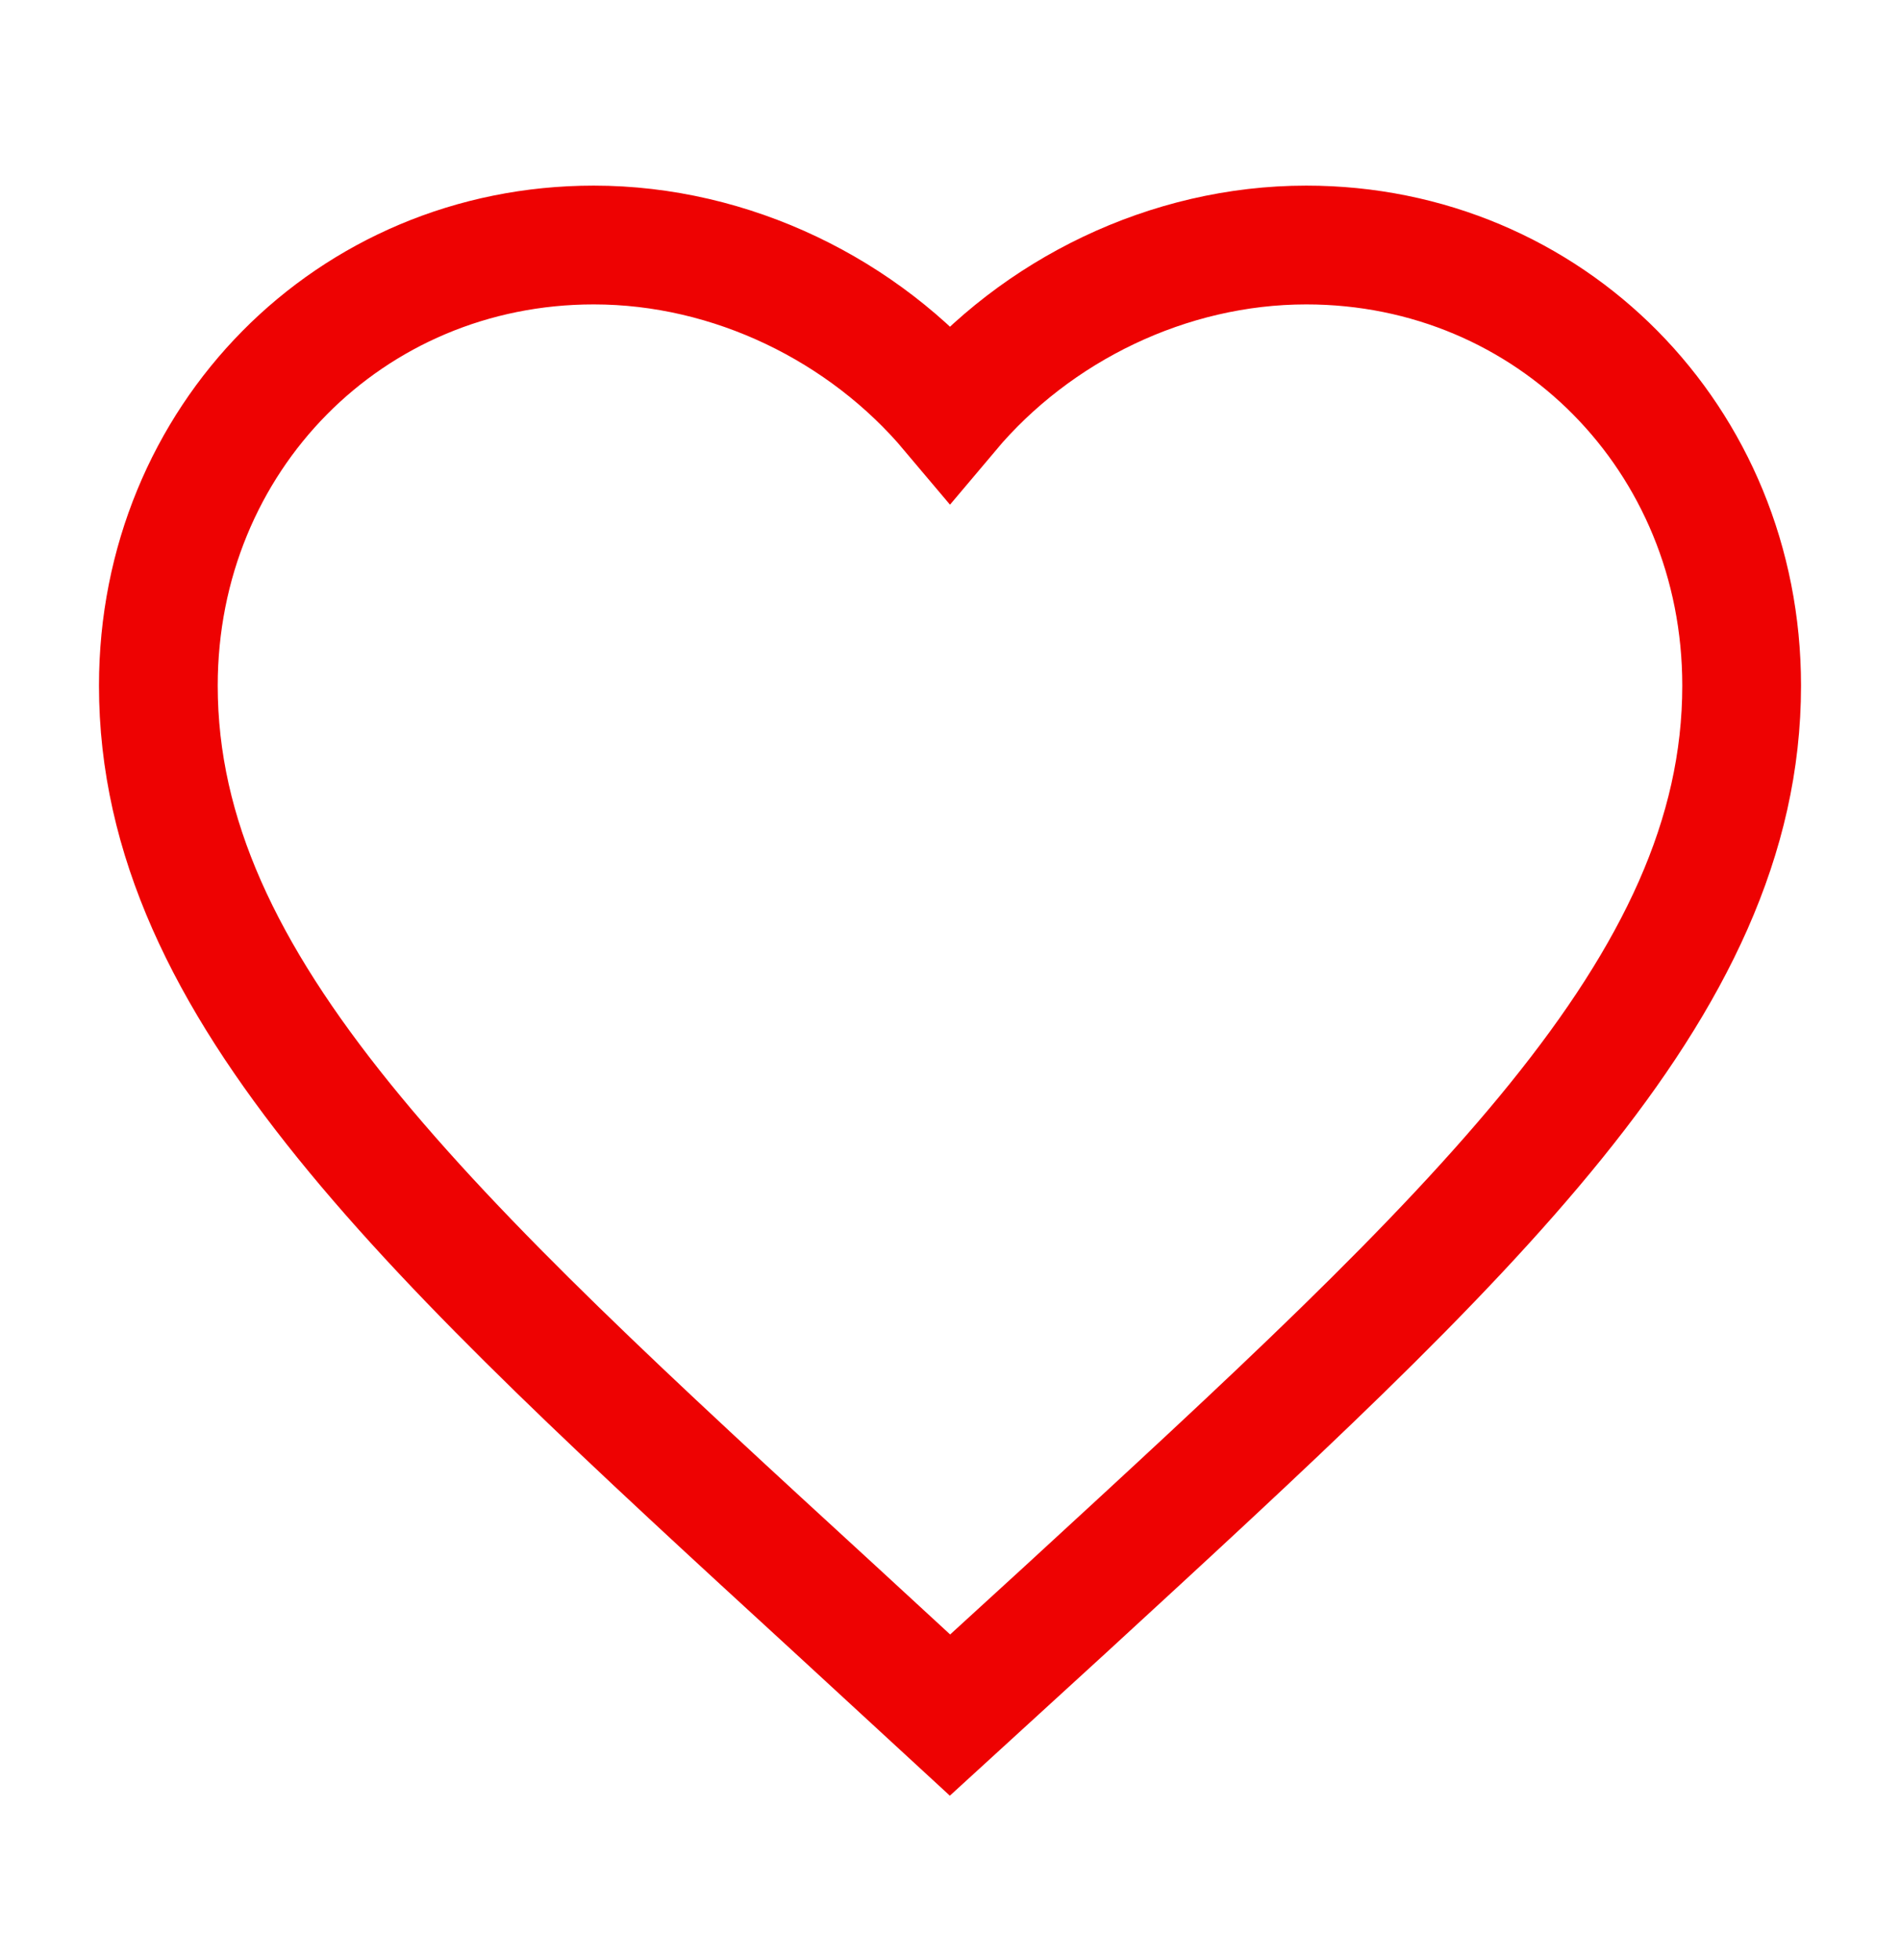 <svg width="32" height="33" viewBox="0 0 32 33" fill="none" xmlns="http://www.w3.org/2000/svg">
<path d="M16 28.875L14.067 27.095C7.2 20.796 2.667 16.642 2.667 11.543C2.667 7.389 5.893 4.125 10 4.125C12.32 4.125 14.547 5.218 16 6.944C17.453 5.218 19.68 4.125 22 4.125C26.107 4.125 29.333 7.389 29.333 11.543C29.333 16.642 24.8 20.796 17.933 27.108L16 28.875Z" stroke="#EE0202" stroke-width="2"/>
</svg>

